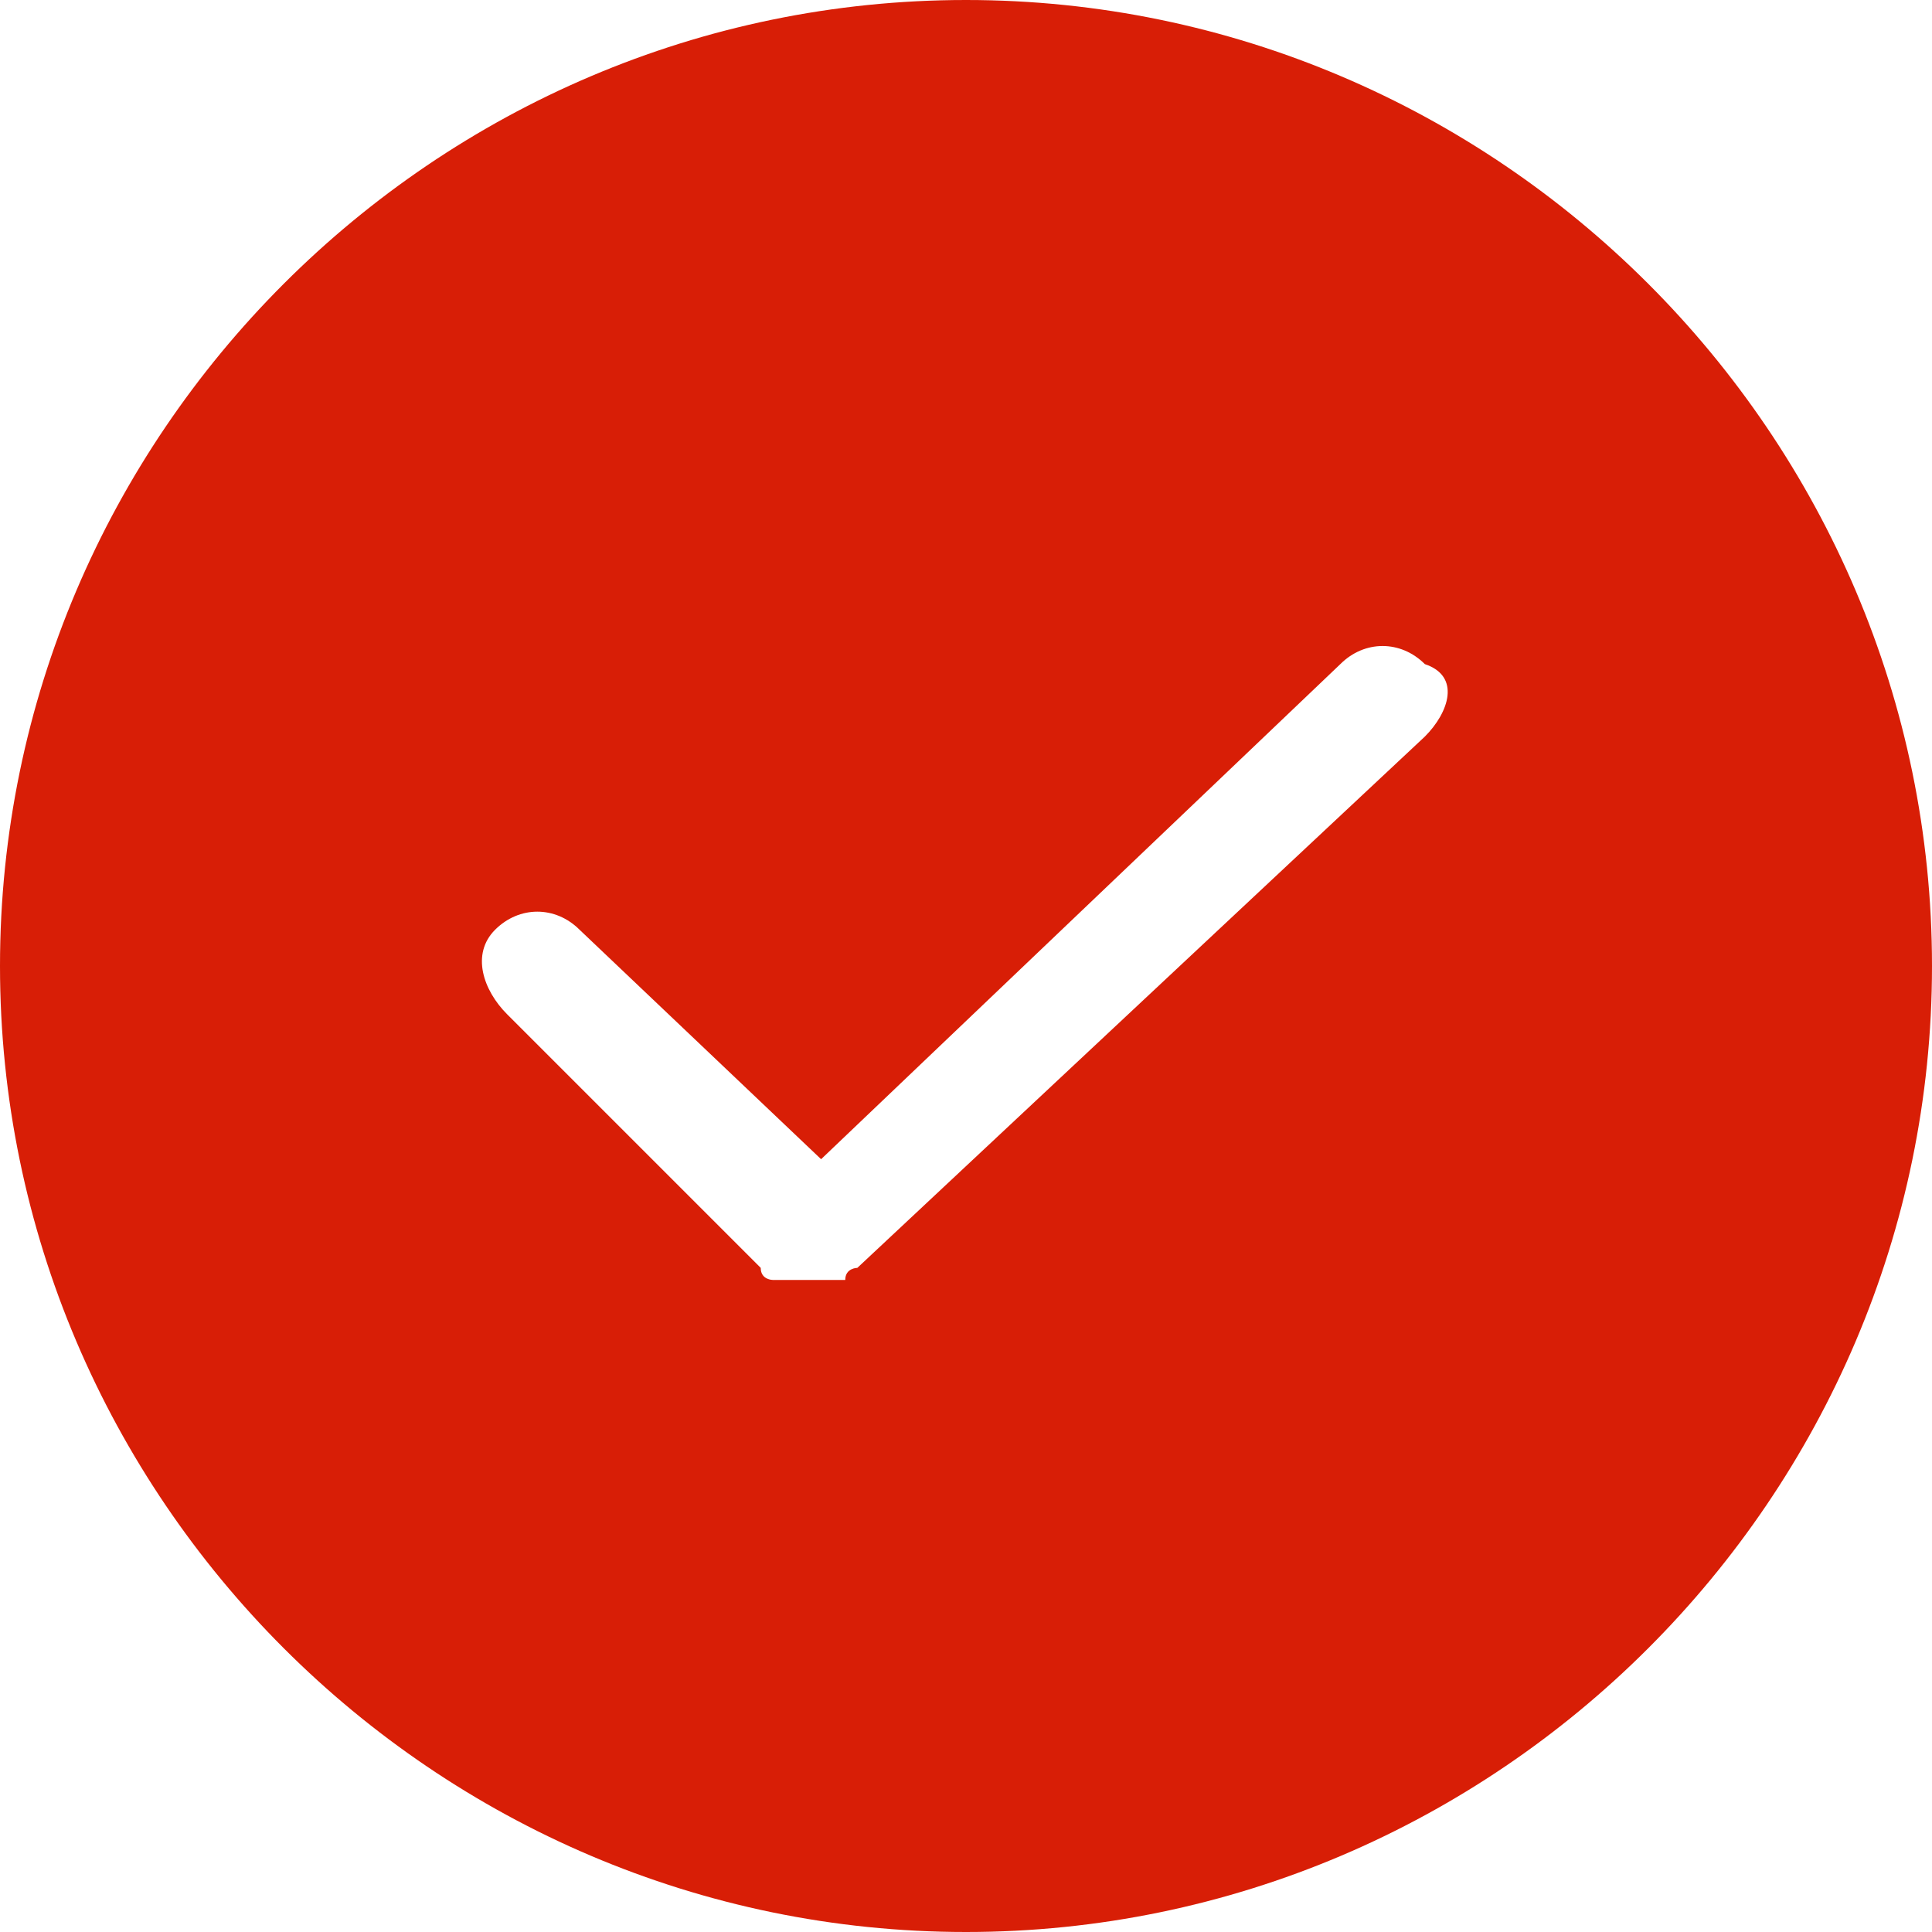 <?xml version="1.0" standalone="no"?><!DOCTYPE svg PUBLIC "-//W3C//DTD SVG 1.1//EN" "http://www.w3.org/Graphics/SVG/1.1/DTD/svg11.dtd"><svg t="1578384774922" class="icon" viewBox="0 0 1024 1024" version="1.1" xmlns="http://www.w3.org/2000/svg" p-id="3434" xmlns:xlink="http://www.w3.org/1999/xlink" width="48" height="48"><defs><style type="text/css"></style></defs><path d="M512 0C230.4 0 0 230.4 0 512s230.4 512 512 512 512-230.4 512-512S793.6 0 512 0zM755.2 390.4l-300.8 281.6c0 0-6.4 0-6.4 6.4 0 0 0 0-6.4 0-6.4 0-6.4 0-12.8 0s-6.4 0-12.8 0c0 0 0 0-6.4 0 0 0-6.4 0-6.4-6.4L268.8 537.6C256 524.8 249.6 505.6 262.4 492.8c12.8-12.8 32-12.8 44.8 0l128 121.6 275.2-262.4c12.8-12.8 32-12.8 44.8 0C774.4 358.4 768 377.6 755.2 390.4z" p-id="3435" fill="#d81e06"></path></svg>